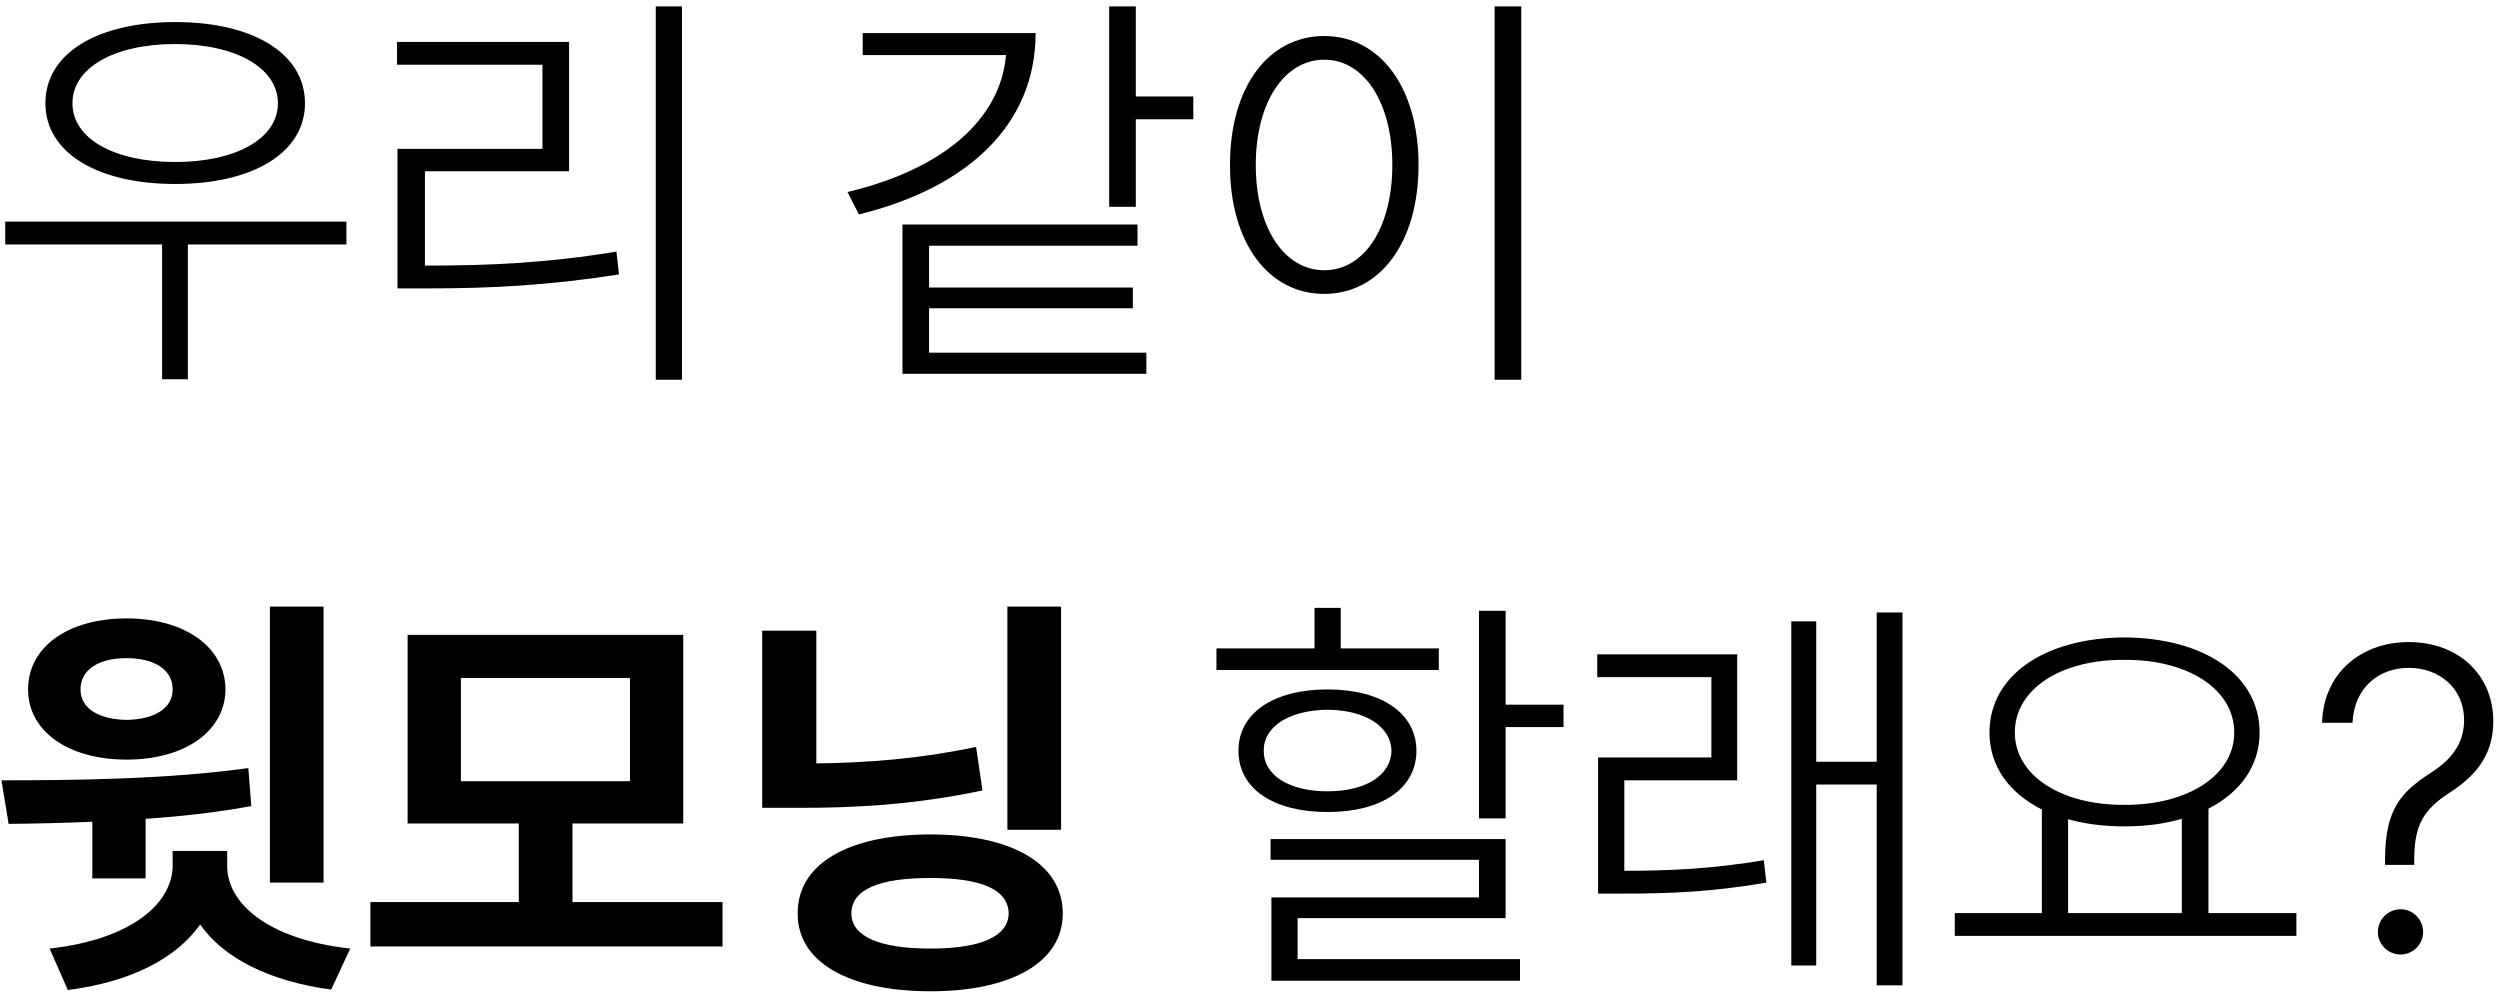 <svg width="231" height="92" viewBox="0 0 231 92" fill="none" xmlns="http://www.w3.org/2000/svg">
<path d="M32.008 20.477V22.586H17.359V35.047H14.977V22.586H0.484V20.477H32.008ZM16.188 2.039C23.375 2.039 28.18 4.93 28.18 9.539C28.18 14.109 23.375 17 16.188 17C9 17 4.195 14.109 4.195 9.539C4.195 4.93 9 2.039 16.188 2.039ZM16.188 4.07C10.562 4.07 6.695 6.258 6.695 9.539C6.695 12.82 10.562 14.969 16.188 14.969C21.773 14.969 25.68 12.82 25.68 9.539C25.68 6.258 21.773 4.07 16.188 4.07ZM63.014 0.594V35.086H60.592V0.594H63.014ZM39.577 24.539C45.241 24.539 50.514 24.305 56.959 23.25L57.194 25.359C50.67 26.375 45.397 26.648 39.577 26.648H36.725V13.758H50.123V5.984H36.686V3.875H52.584V15.828H39.264V24.539H39.577ZM104.948 0.594V8.914H110.261V11.023H104.948V19.109H102.488V0.594H104.948ZM95.691 3.055C95.691 11.531 89.402 17.352 79.362 19.812L78.308 17.742C87.116 15.652 92.448 11.043 92.956 5.086H79.714V3.055H95.691ZM105.105 20.75V22.703H85.847V26.57H104.675V28.484H85.847V32.586H105.925V34.539H83.386V20.75H105.105ZM140.564 0.594V35.086H138.103V0.594H140.564ZM122.361 3.328C127.439 3.328 131.072 7.977 131.072 15.242C131.072 22.508 127.439 27.156 122.361 27.156C117.244 27.156 113.65 22.508 113.65 15.242C113.65 7.977 117.244 3.328 122.361 3.328ZM122.361 5.516C118.65 5.516 116.033 9.5 116.033 15.242C116.033 21.023 118.65 24.969 122.361 24.969C126.072 24.969 128.65 21.023 128.65 15.242C128.65 9.5 126.072 5.516 122.361 5.516ZM29.898 56.047V81.555H24.938V56.047H29.898ZM0.133 72.102C6.578 72.102 15.445 72.023 22.945 70.969L23.219 74.484C20.035 75.07 16.695 75.441 13.453 75.656V81.164H8.531V75.93C5.758 76.047 3.141 76.106 0.797 76.125L0.133 72.102ZM20.992 80.031C20.992 83.391 24.625 86.789 32.359 87.648L30.602 91.438C24.801 90.656 20.641 88.488 18.492 85.422C16.324 88.508 12.145 90.734 6.266 91.477L4.586 87.648C12.281 86.789 15.914 83.391 15.953 80.031V78.625H20.992V80.031ZM11.695 57.141C17.047 57.141 20.797 59.758 20.836 63.703C20.797 67.57 17.086 70.188 11.695 70.188C6.305 70.188 2.594 67.57 2.594 63.703C2.594 59.758 6.305 57.141 11.695 57.141ZM11.695 60.812C9.195 60.812 7.438 61.828 7.438 63.703C7.438 65.5 9.195 66.477 11.695 66.516C14.195 66.477 15.953 65.5 15.953 63.703C15.953 61.828 14.195 60.812 11.695 60.812ZM66.764 83.352V87.453H34.225V83.352H47.936V76.086H37.663V58.664H63.131V76.086H52.897V83.352H66.764ZM42.584 62.648V72.18H58.209V62.648H42.584ZM98.044 56.047V76.672H93.083V56.047H98.044ZM75.427 58.273V70.539C80.309 70.481 85.114 70.09 90.192 69.016L90.778 73.039C84.88 74.289 79.255 74.68 73.513 74.641H70.427V58.273H75.427ZM85.973 77.102C93.473 77.102 98.2 79.797 98.2 84.406C98.2 88.898 93.473 91.594 85.973 91.594C78.434 91.594 73.669 88.898 73.708 84.406C73.669 79.797 78.434 77.102 85.973 77.102ZM85.973 81.125C81.247 81.125 78.669 82.18 78.669 84.406C78.669 86.516 81.247 87.648 85.973 87.648C90.661 87.648 93.161 86.516 93.2 84.406C93.161 82.18 90.661 81.125 85.973 81.125ZM139.119 56.438V65.109H144.47V67.18H139.119V75.617H136.658V56.438H139.119ZM139.119 77.531V84.836H119.9V88.625H140.447V90.617H117.478V82.922H136.658V79.445H117.4V77.531H139.119ZM132.947 59.914V61.906H112.4V59.914H121.463V56.164H123.884V59.914H132.947ZM122.673 63.703C127.634 63.703 130.877 65.891 130.877 69.367C130.877 72.883 127.634 75.031 122.673 75.031C117.673 75.031 114.431 72.883 114.431 69.367C114.431 65.891 117.673 63.703 122.673 63.703ZM122.673 65.578C119.119 65.617 116.736 67.141 116.775 69.367C116.736 71.633 119.119 73.117 122.673 73.117C126.189 73.117 128.533 71.633 128.572 69.367C128.533 67.141 126.189 65.617 122.673 65.578ZM160.516 60.461V72.102H150.086V80.461C154.266 80.461 158.211 80.285 162.977 79.484L163.211 81.555C158.211 82.414 154.266 82.57 149.891 82.57H147.664V69.992H158.133V62.57H147.586V60.461H160.516ZM175.789 56.594V91.047H173.406V72.492H167.82V89.211H165.516V57.414H167.82V70.383H173.406V56.594H175.789ZM212.186 84.367V86.477H180.623V84.367H188.67V74.797C185.643 73.273 183.827 70.793 183.827 67.688C183.827 62.375 188.983 58.938 196.288 58.898C203.631 58.938 208.788 62.375 208.788 67.688C208.788 70.754 207.01 73.215 204.061 74.719V84.367H212.186ZM196.288 60.969C190.428 60.93 186.17 63.664 186.17 67.688C186.17 71.633 190.428 74.406 196.288 74.367C202.147 74.406 206.444 71.633 206.444 67.688C206.444 63.664 202.147 60.93 196.288 60.969ZM191.092 84.367H201.6V75.656C200.018 76.125 198.221 76.359 196.288 76.359C194.393 76.359 192.635 76.125 191.092 75.695V84.367ZM220.38 79.25C220.419 74.758 221.864 73.195 224.559 71.438C226.552 70.188 227.684 68.664 227.684 66.516C227.684 63.625 225.419 61.711 222.567 61.711C219.911 61.711 217.528 63.43 217.372 66.789H214.559C214.677 62.219 218.153 59.328 222.567 59.328C227.216 59.328 230.38 62.414 230.38 66.633C230.38 69.484 229.052 71.477 226.473 73.156C223.973 74.758 223.114 76.164 223.075 79.25V79.914H220.38V79.25ZM221.825 88.195C220.653 88.195 219.716 87.258 219.716 86.125C219.716 84.953 220.653 84.016 221.825 84.016C222.958 84.016 223.895 84.953 223.895 86.125C223.895 87.258 222.958 88.195 221.825 88.195Z" fill="black"/>
</svg>
